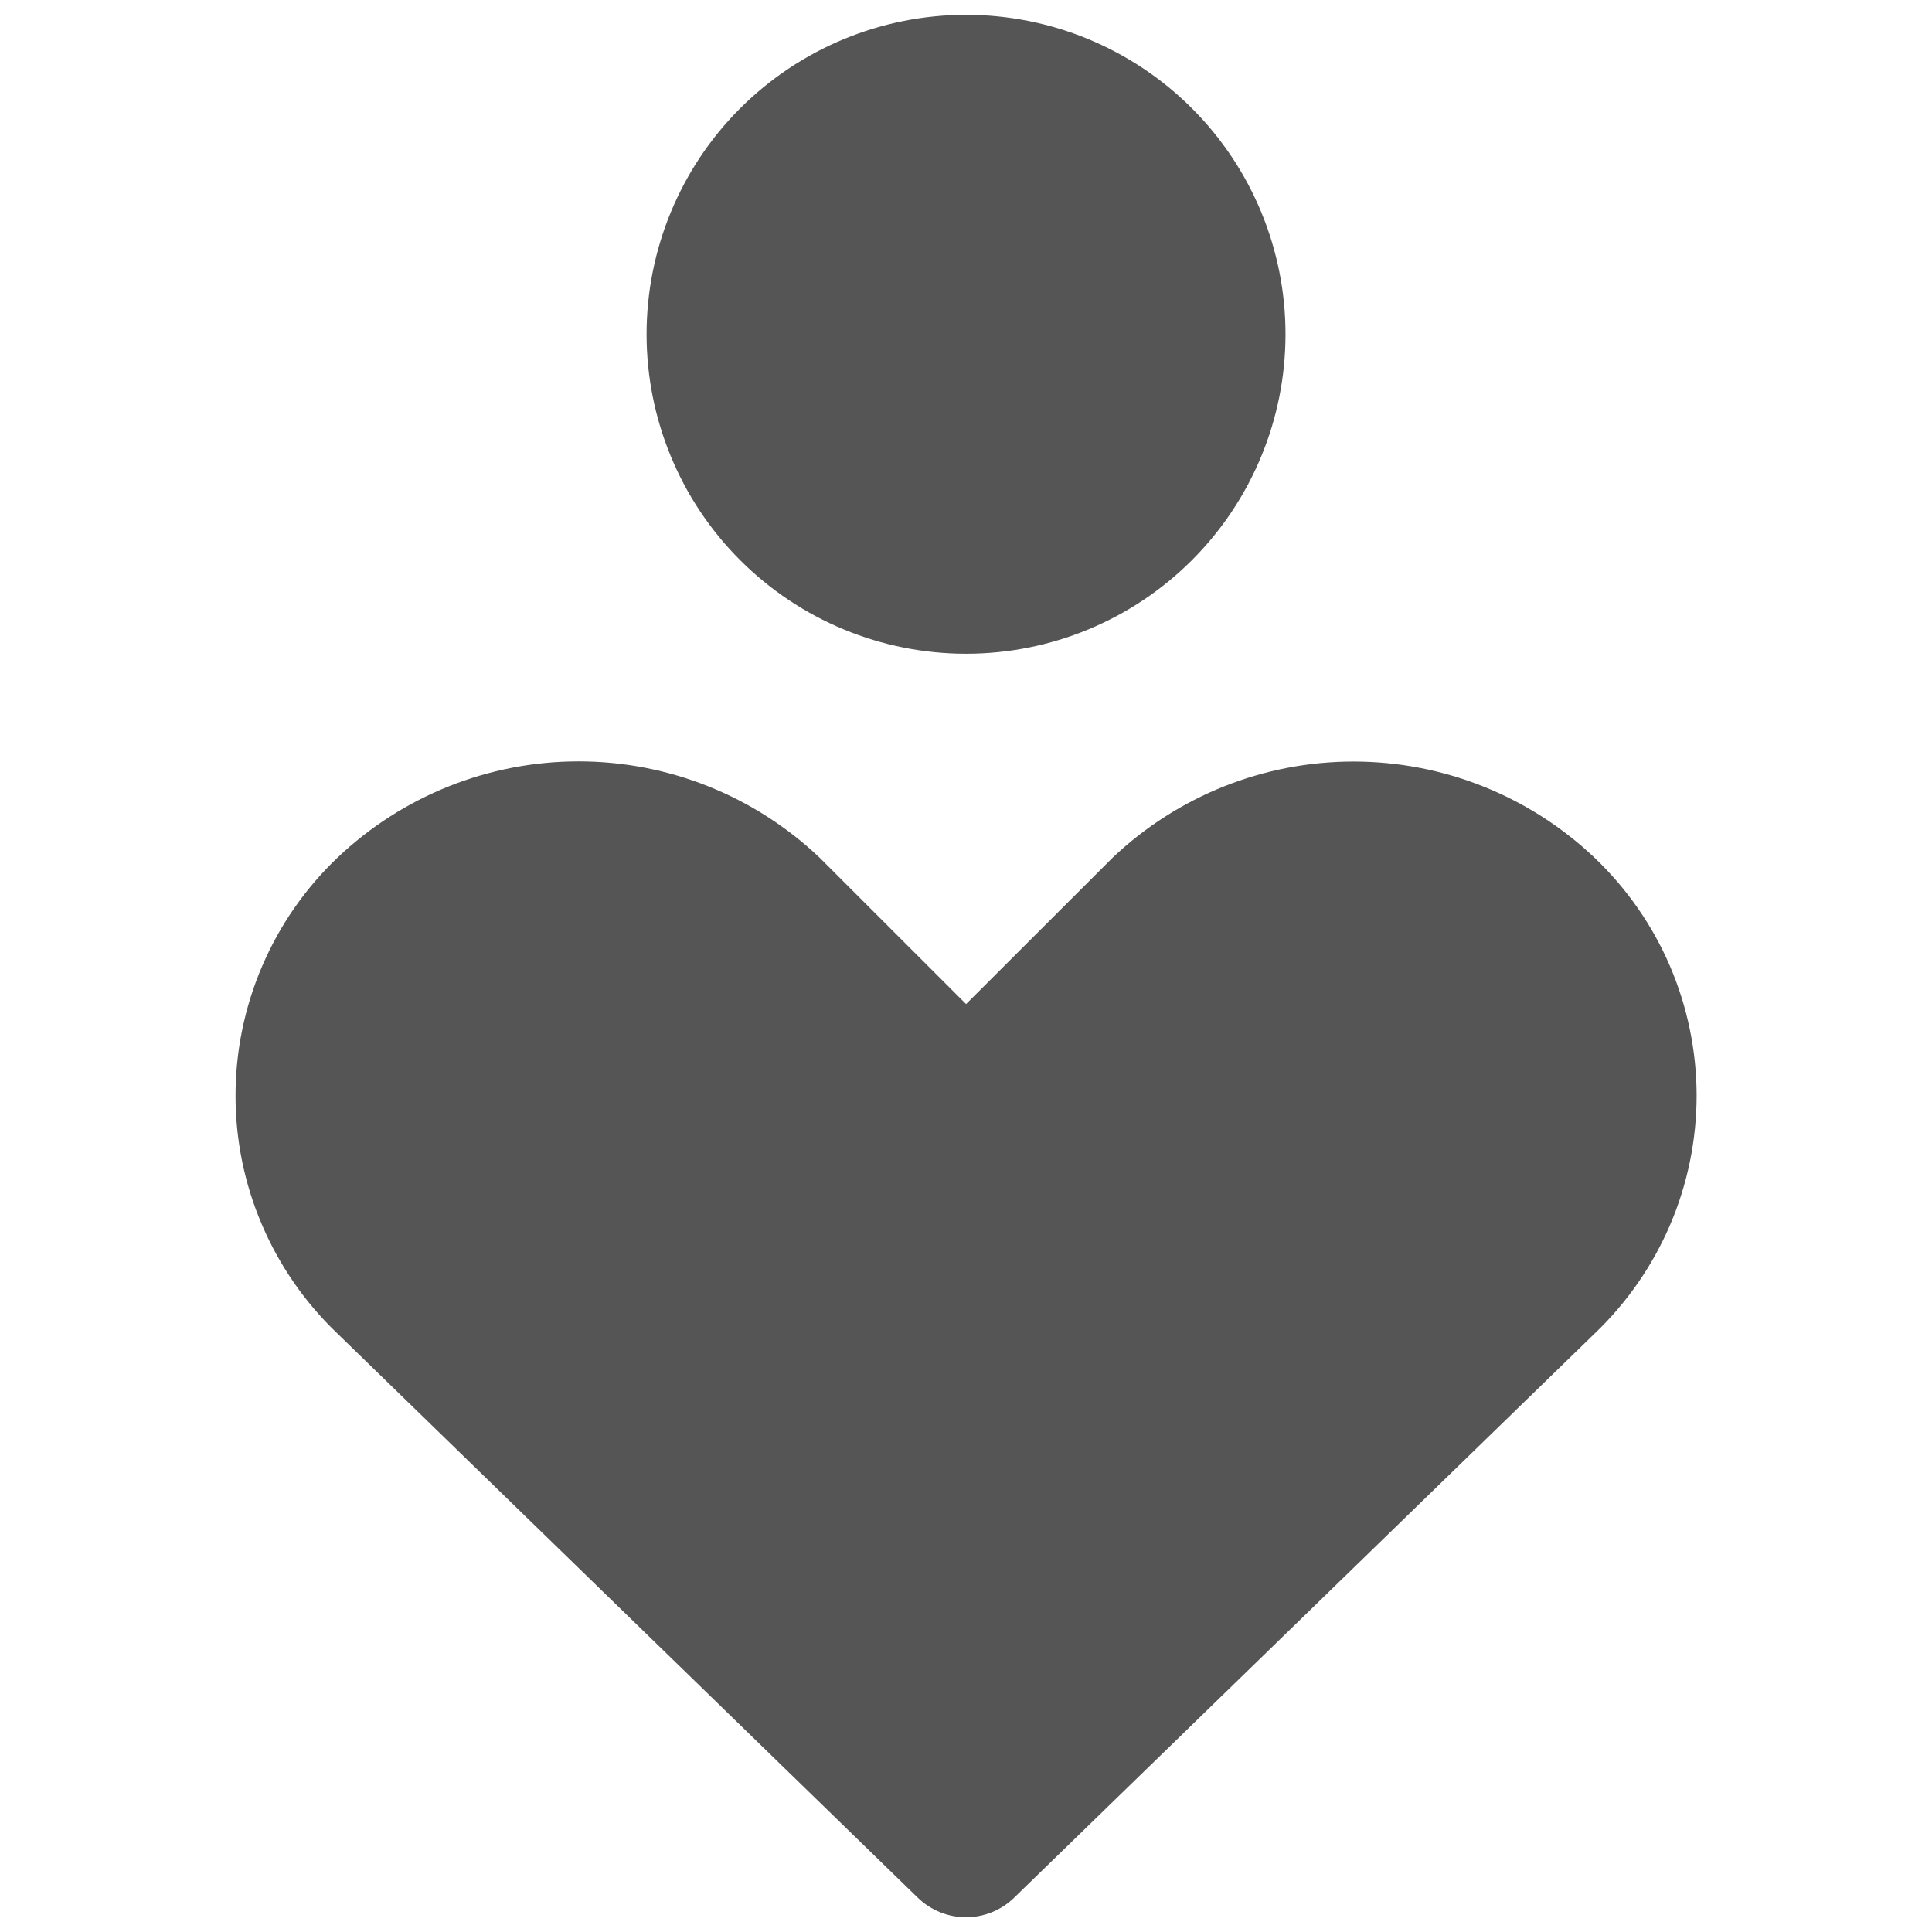 <svg width="24" height="24" viewBox="0 0 24 24" fill="none" xmlns="http://www.w3.org/2000/svg">
<path fill-rule="evenodd" clip-rule="evenodd" d="M8.032 4.152C8.032 3.1 8.45 2.09 9.194 1.346C9.939 0.602 10.948 0.184 12.001 0.184C13.053 0.184 14.063 0.602 14.807 1.346C15.551 2.09 15.969 3.1 15.969 4.152C15.969 5.205 15.551 6.214 14.807 6.958C14.063 7.703 13.053 8.121 12.001 8.121C10.948 8.121 9.939 7.703 9.194 6.958C8.45 6.214 8.032 5.205 8.032 4.152ZM4.194 10.653C5.002 9.886 6.073 9.458 7.187 9.458C8.301 9.458 9.372 9.886 10.18 10.653L10.197 10.67L12.001 12.473L13.806 10.67L13.823 10.653C14.631 9.887 15.701 9.46 16.814 9.46C17.927 9.46 18.998 9.887 19.806 10.653C20.206 11.034 20.526 11.492 20.744 11.999C20.962 12.507 21.075 13.054 21.076 13.607C21.076 14.16 20.964 14.707 20.747 15.215C20.529 15.723 20.211 16.182 19.811 16.564L12.597 23.575C12.437 23.73 12.223 23.817 12 23.817C11.777 23.817 11.562 23.73 11.402 23.575L4.19 16.564C3.79 16.182 3.472 15.724 3.255 15.216C3.037 14.708 2.925 14.161 2.926 13.608C2.926 13.056 3.039 12.509 3.257 12.001C3.475 11.493 3.793 11.034 4.194 10.653Z" fill="#555555"/>
</svg>
